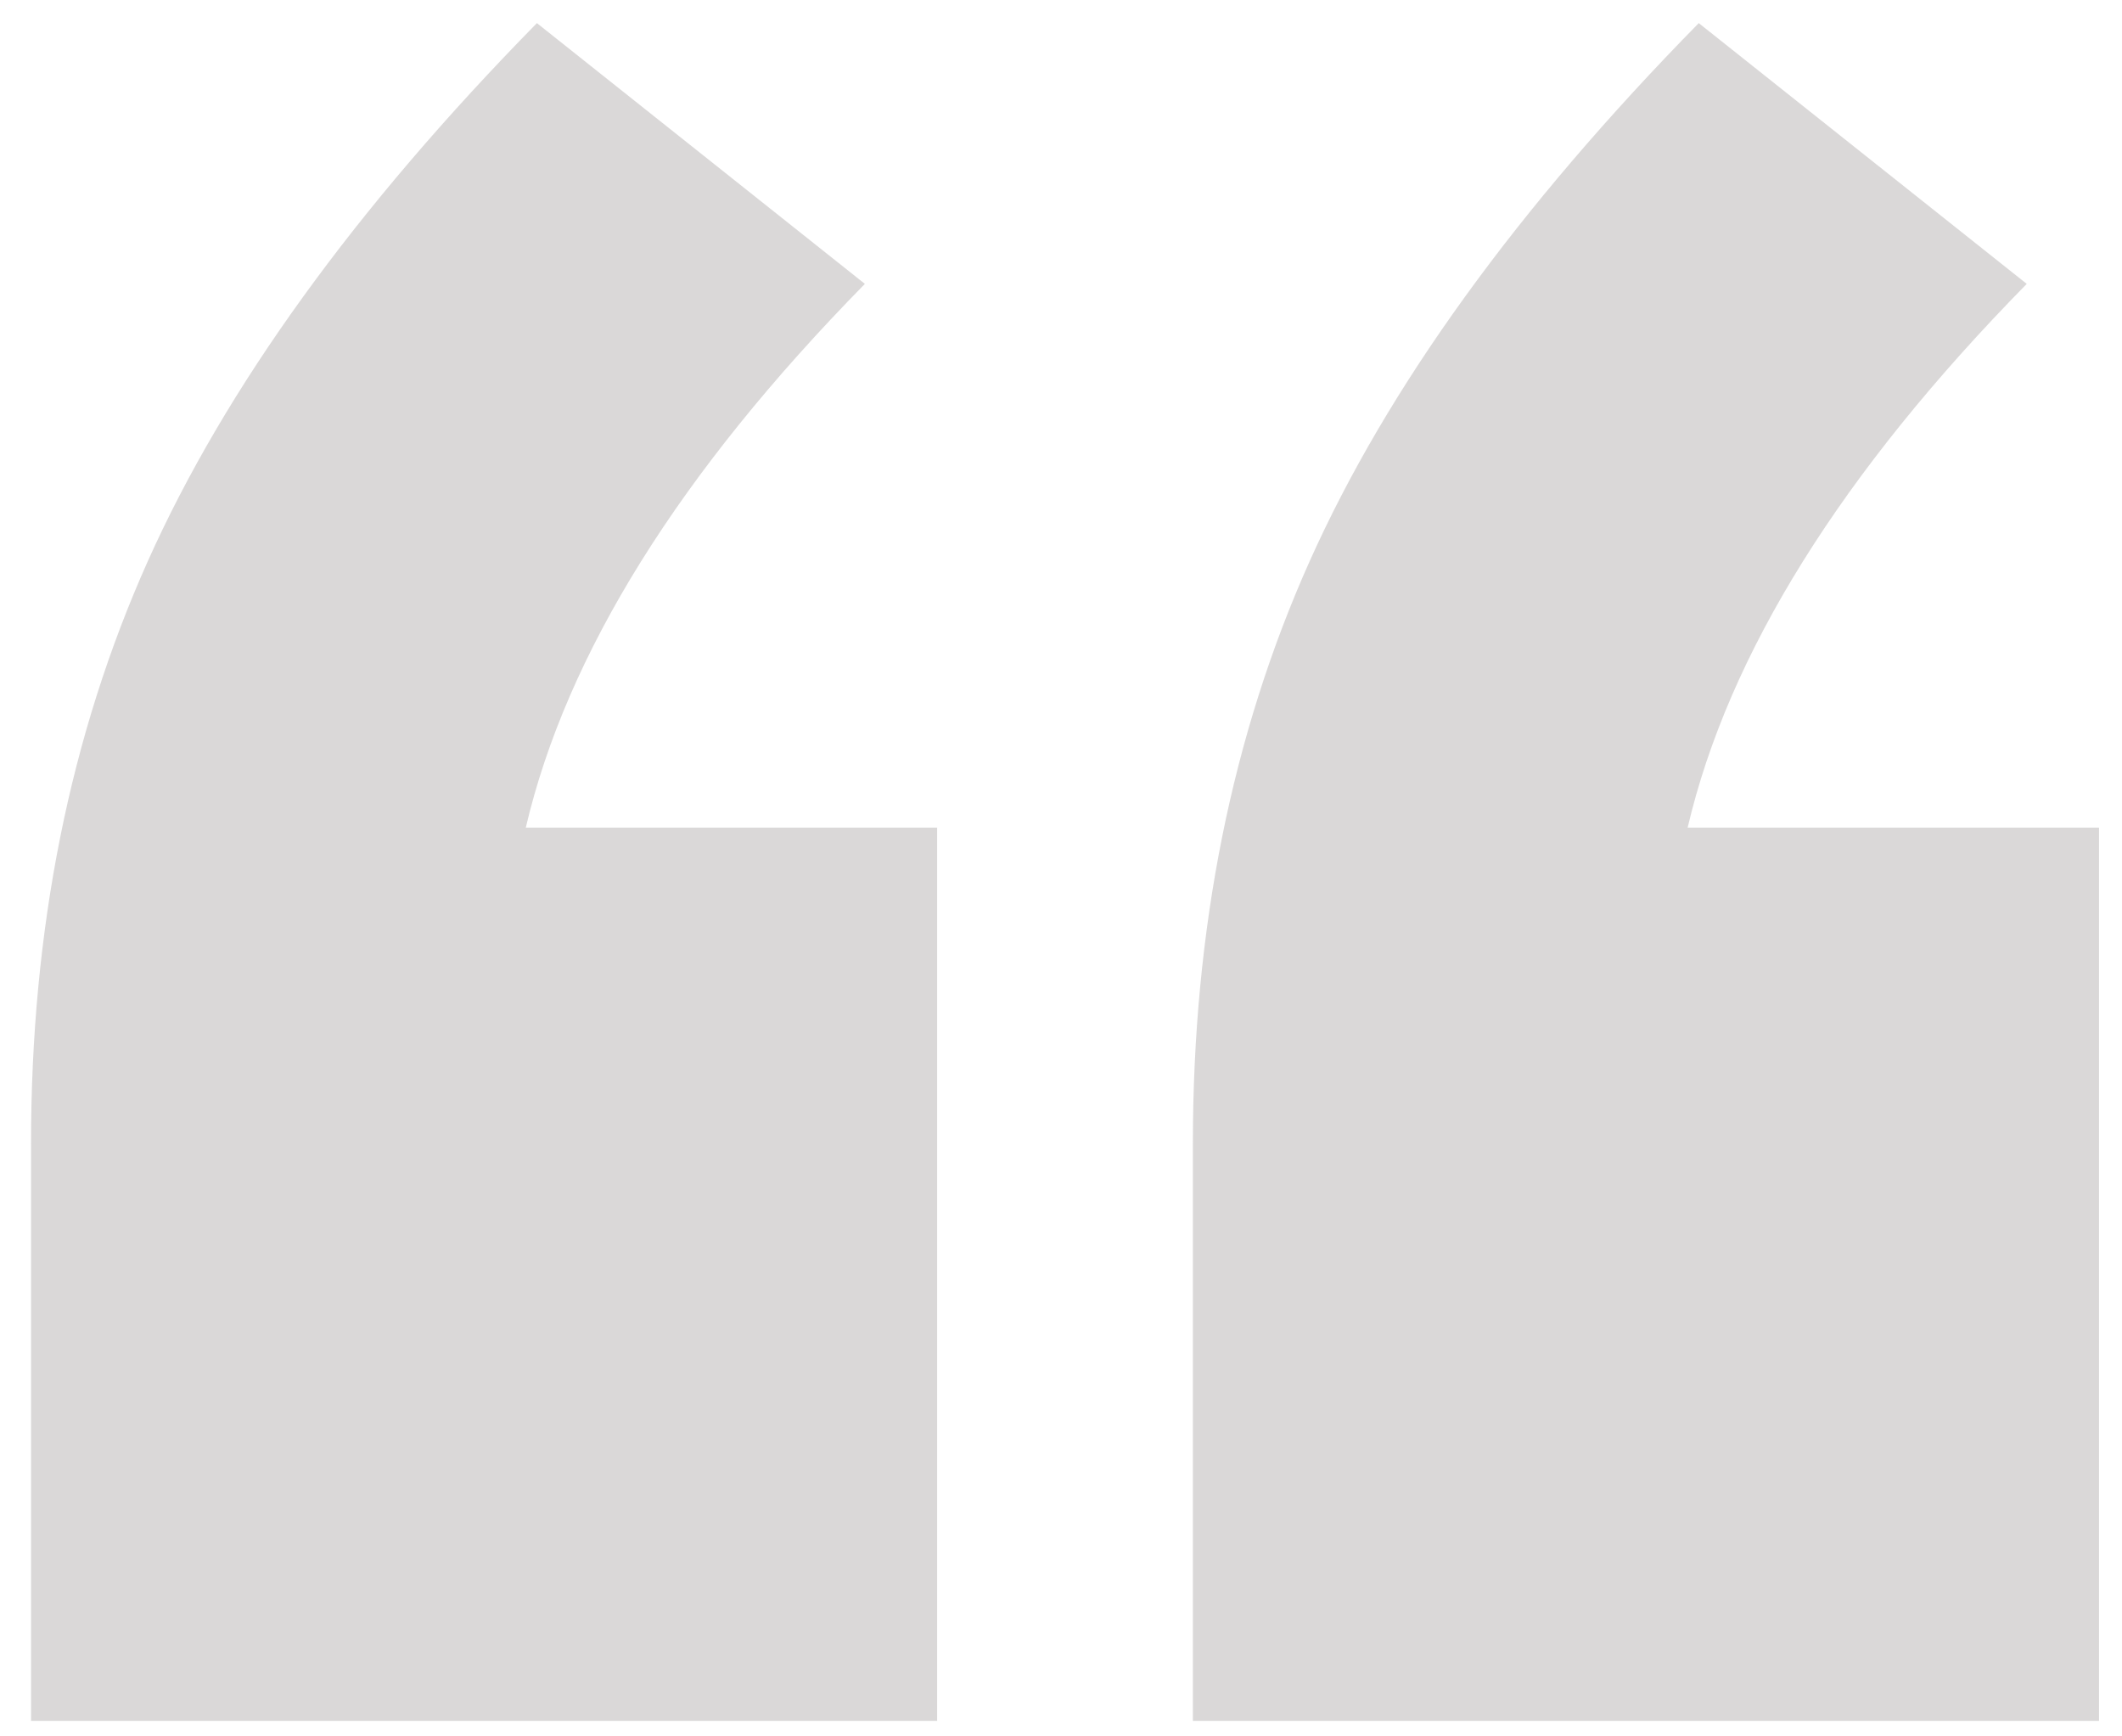 <svg width="55" height="45" viewBox="0 0 55 45" fill="none" xmlns="http://www.w3.org/2000/svg">
<g clip-path="url(#clip0_35_1209)">
<path fill-rule="evenodd" clip-rule="evenodd" d="M24.29 21.448V44.599H0.804V29.644C0.804 24.084 1.812 19.052 3.83 14.546C5.847 10.041 9.209 5.392 13.916 0.599L22.417 7.357C17.614 12.246 14.684 16.943 13.628 21.448H24.29ZM54.404 21.448V44.599H30.918V29.644C30.918 24.084 31.927 19.052 33.944 14.546C35.961 10.041 39.323 5.392 44.03 0.599L52.531 7.357C47.728 12.246 44.798 16.943 43.742 21.448H54.404Z" fill="#A29F9F" fill-opacity="0.4"/>
</g>
<defs>
<clipPath id="clip0_35_1209">
<rect width="53.6" height="44" fill="white" transform="translate(0.8 0.6)"/>
</clipPath>
</defs>
</svg>
